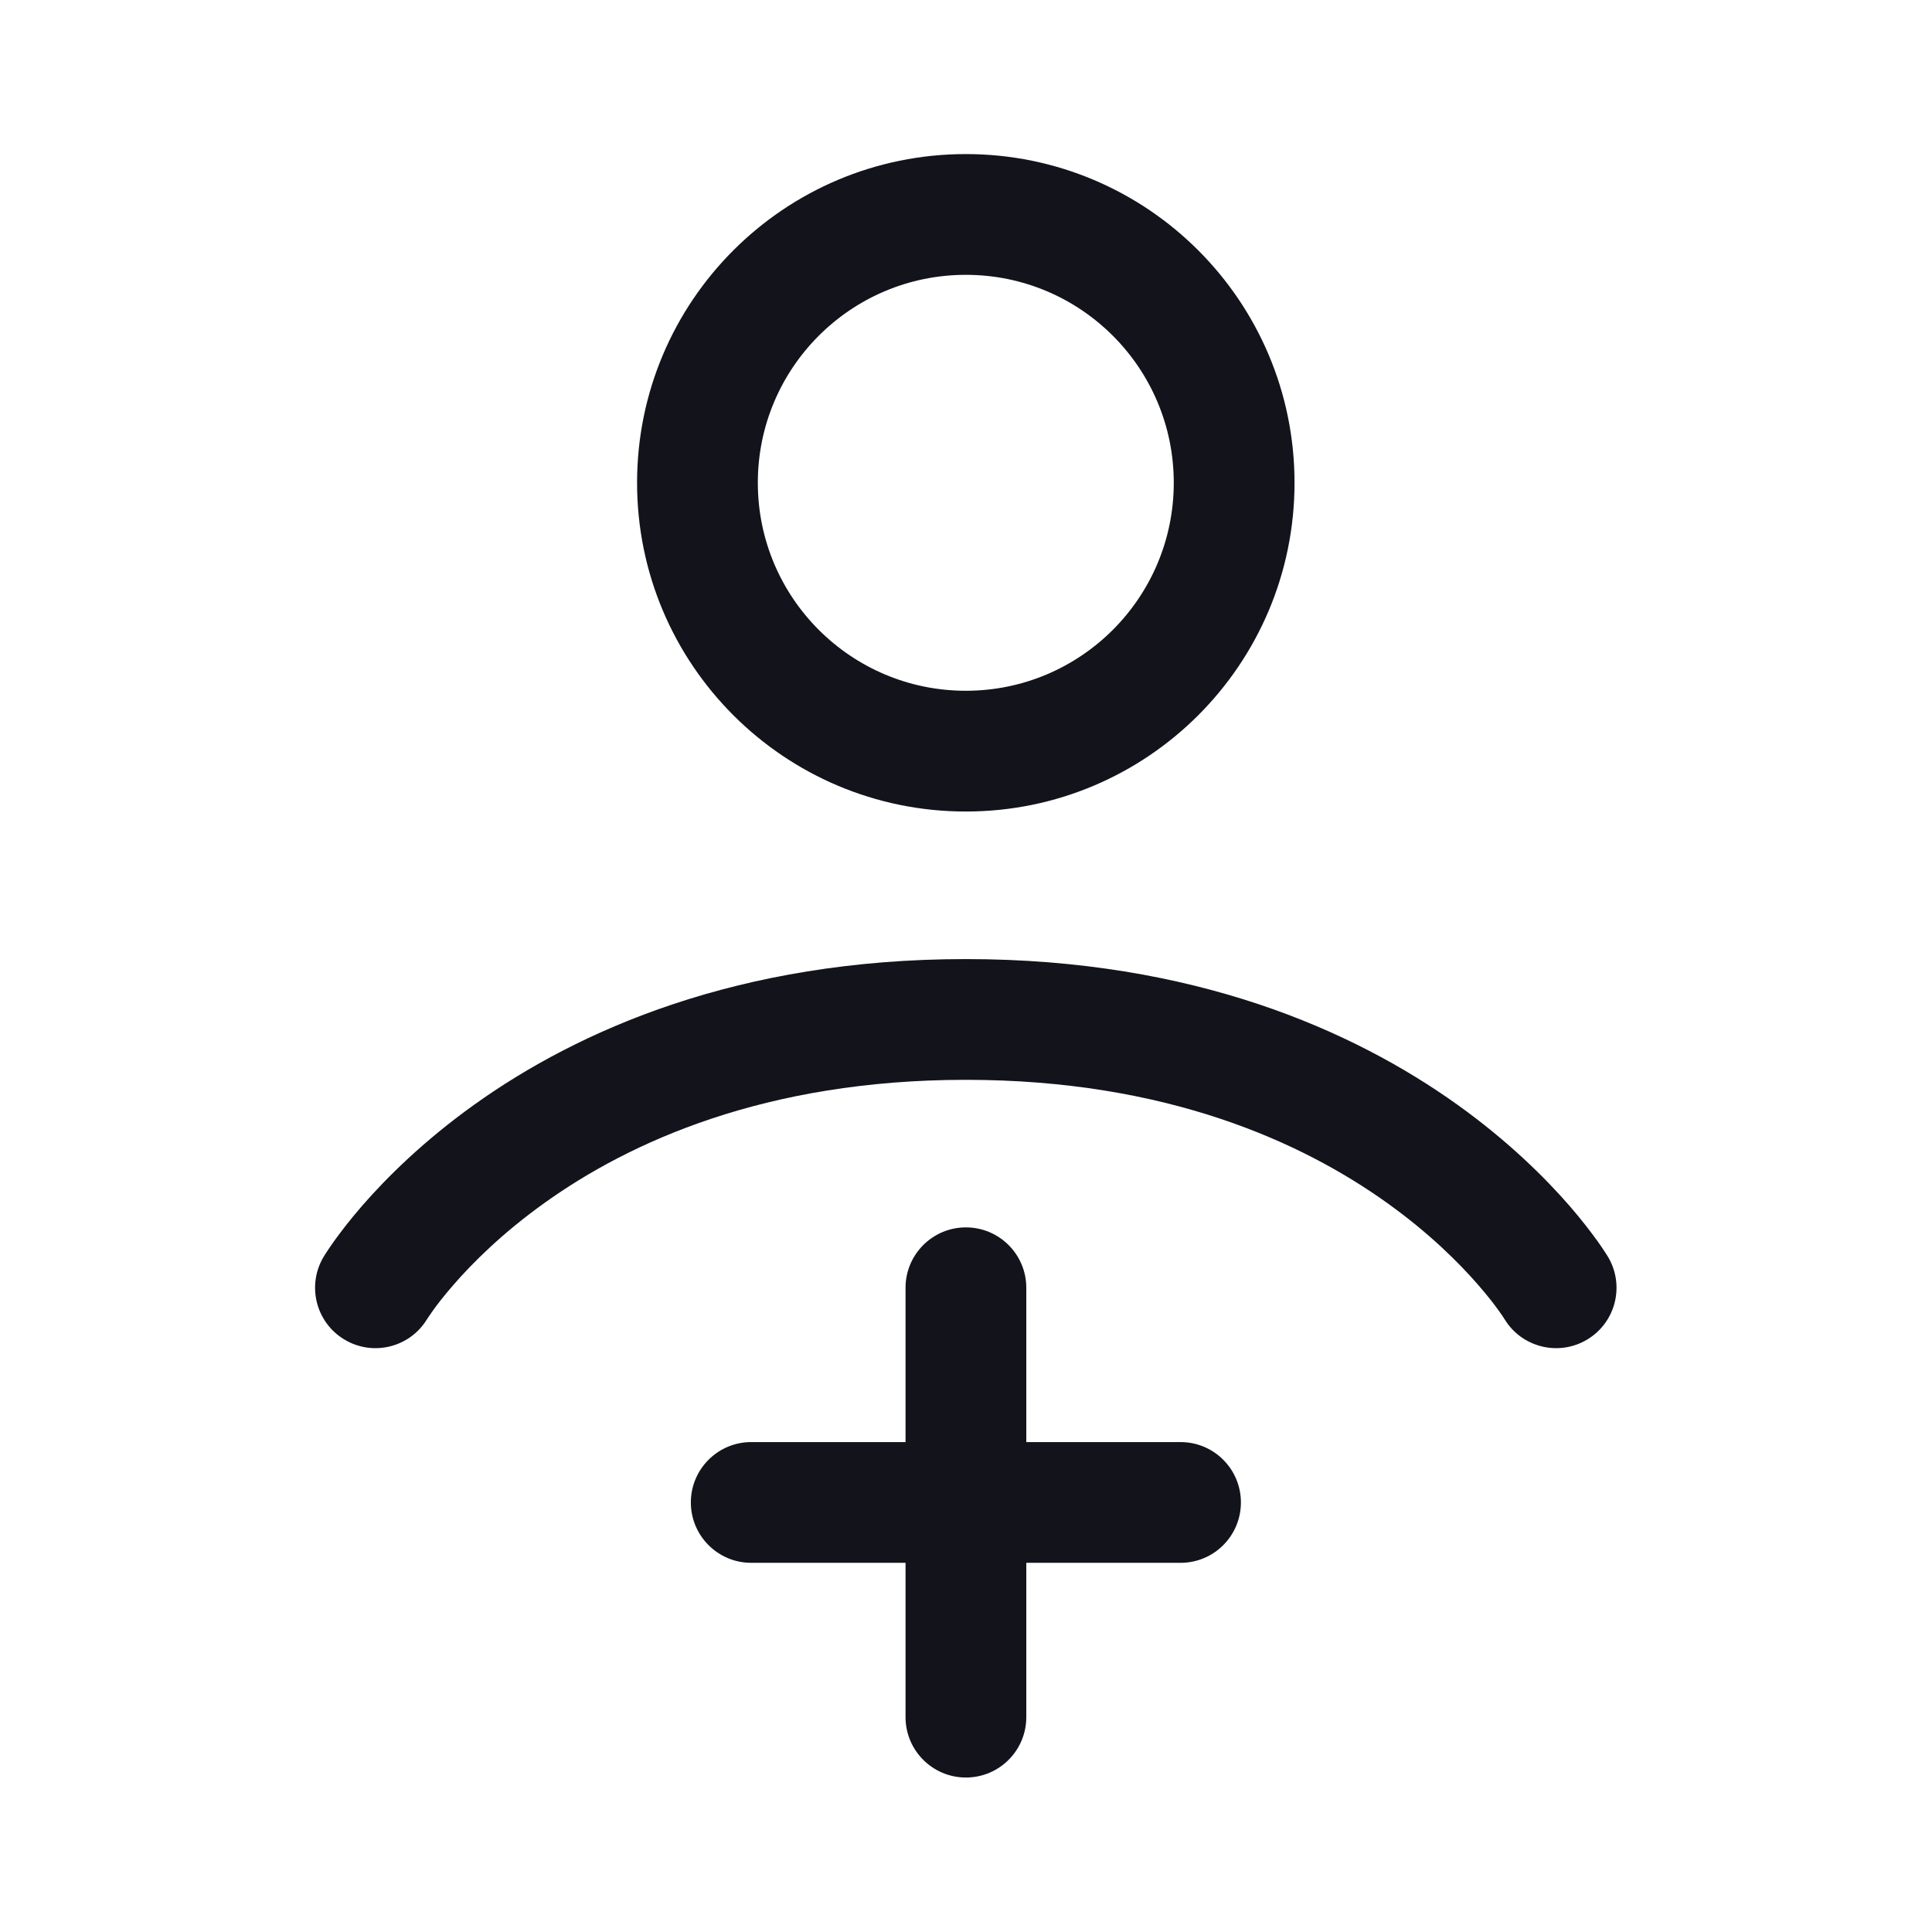 <svg width="24" height="24" viewBox="0 0 24 24" fill="none" xmlns="http://www.w3.org/2000/svg">
<path fill-rule="evenodd" clip-rule="evenodd" d="M11.998 3.414C10.571 3.414 9.414 4.571 9.414 5.997C9.414 7.424 10.571 8.581 11.998 8.581C13.424 8.581 14.581 7.424 14.581 5.997C14.581 4.571 13.424 3.414 11.998 3.414ZM7.914 5.997C7.914 3.742 9.742 1.914 11.998 1.914C14.253 1.914 16.081 3.742 16.081 5.997C16.081 8.253 14.253 10.081 11.998 10.081C9.742 10.081 7.914 8.253 7.914 5.997ZM5.895 13.72C7.179 12.803 9.163 11.914 11.998 11.914C14.832 11.914 16.816 12.803 18.1 13.72C18.738 14.176 19.198 14.635 19.502 14.985C19.654 15.161 19.767 15.31 19.845 15.418C19.884 15.473 19.914 15.517 19.935 15.55C19.946 15.566 19.954 15.58 19.961 15.59L19.969 15.603L19.972 15.608L19.973 15.61L19.974 15.611C19.974 15.611 19.974 15.611 19.331 15.997L19.974 15.611C20.187 15.967 20.072 16.427 19.717 16.64C19.363 16.853 18.904 16.739 18.69 16.387L18.69 16.387L18.689 16.386L18.679 16.37C18.669 16.354 18.651 16.327 18.624 16.29C18.572 16.216 18.487 16.105 18.368 15.968C18.13 15.693 17.757 15.319 17.228 14.941C16.179 14.191 14.496 13.414 11.998 13.414C9.499 13.414 7.816 14.191 6.767 14.941C6.238 15.319 5.865 15.693 5.627 15.968C5.508 16.105 5.423 16.216 5.371 16.29C5.345 16.327 5.326 16.354 5.316 16.37L5.306 16.386L5.305 16.387L5.305 16.387C5.091 16.739 4.632 16.853 4.278 16.64C3.923 16.427 3.808 15.967 4.021 15.611L4.664 15.997C4.021 15.611 4.021 15.611 4.022 15.611L4.022 15.61L4.023 15.608L4.026 15.603L4.034 15.59C4.041 15.58 4.049 15.566 4.06 15.55C4.082 15.517 4.111 15.473 4.15 15.418C4.228 15.31 4.341 15.161 4.493 14.985C4.797 14.635 5.257 14.176 5.895 13.72ZM11.999 15.247C12.413 15.247 12.749 15.583 12.749 15.997V17.914H14.665C15.08 17.914 15.415 18.25 15.415 18.664C15.415 19.078 15.08 19.414 14.665 19.414H12.749V21.331C12.749 21.745 12.413 22.081 11.999 22.081C11.585 22.081 11.249 21.745 11.249 21.331V19.414H9.332C8.918 19.414 8.582 19.078 8.582 18.664C8.582 18.25 8.918 17.914 9.332 17.914H11.249V15.997C11.249 15.583 11.585 15.247 11.999 15.247Z" fill="#12131B"/>
</svg>
